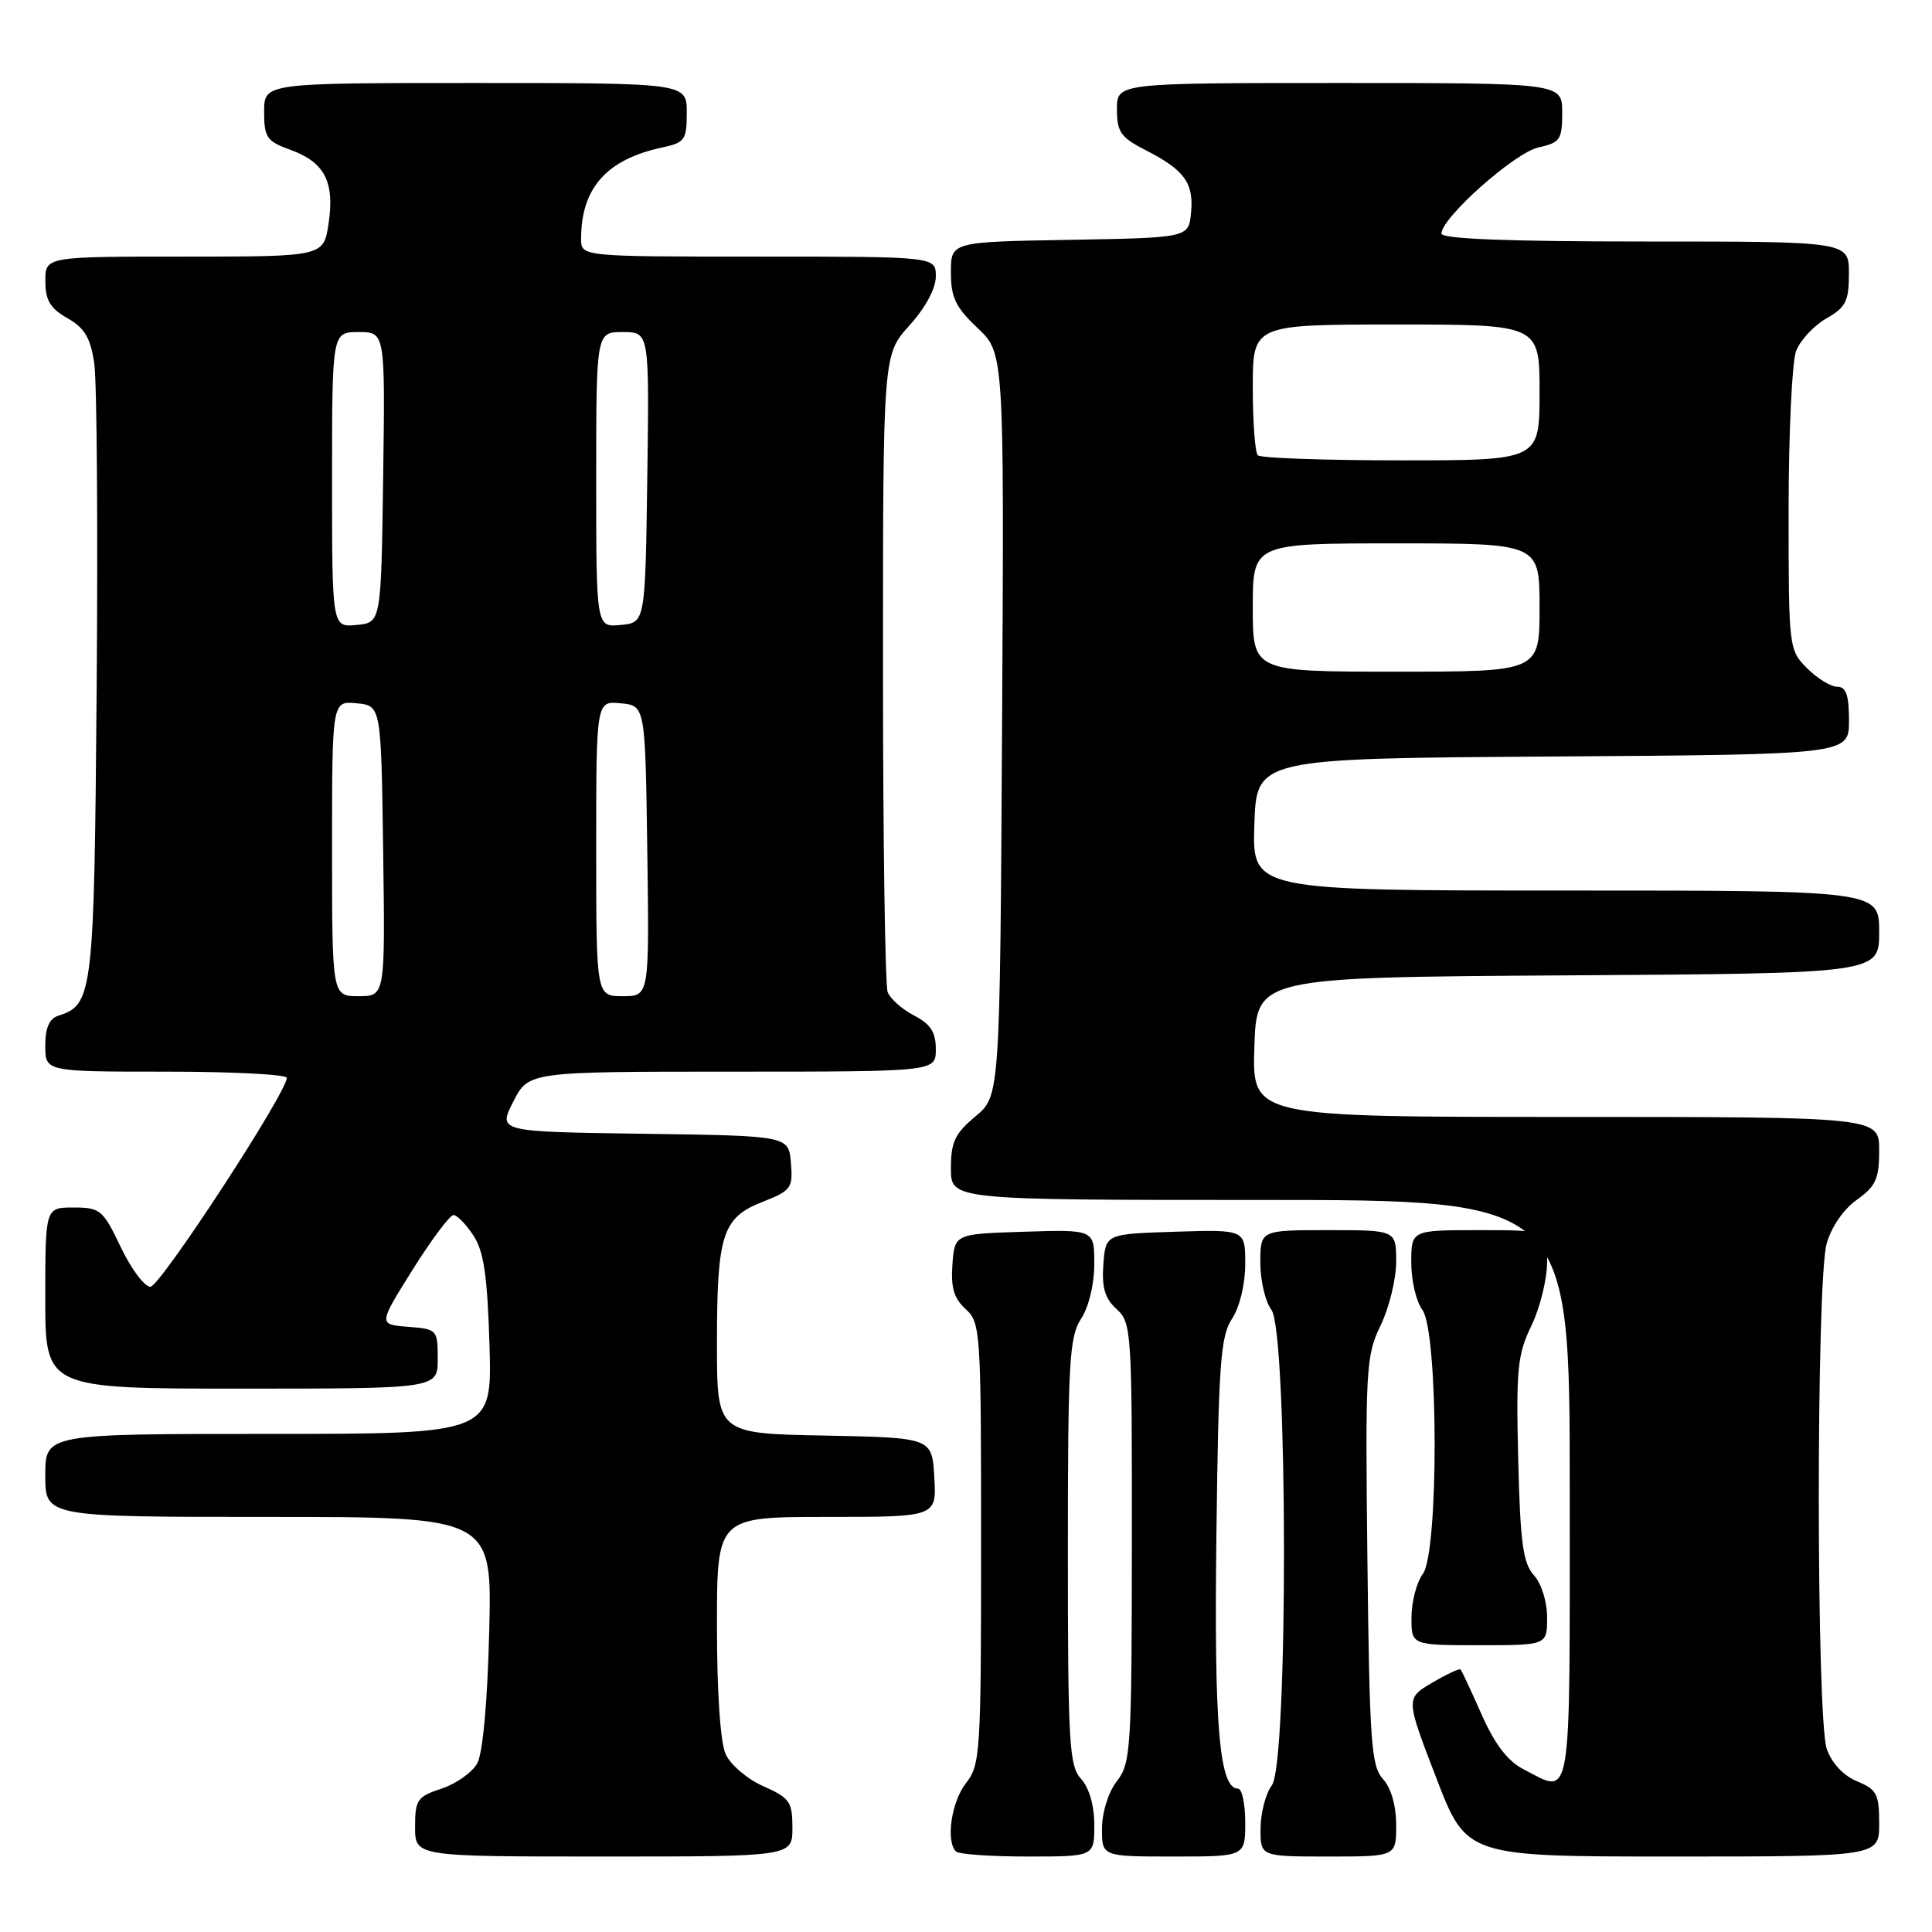 <?xml version="1.0" encoding="UTF-8" standalone="no"?>
<!DOCTYPE svg PUBLIC "-//W3C//DTD SVG 1.1//EN" "http://www.w3.org/Graphics/SVG/1.1/DTD/svg11.dtd" >
<svg xmlns="http://www.w3.org/2000/svg" xmlns:xlink="http://www.w3.org/1999/xlink" version="1.1" viewBox="0 0 256 256">
 <g >
 <path fill="currentColor"
d=" M 105.00 242.19 C 105.00 238.74 104.64 238.23 101.16 236.69 C 99.05 235.76 96.80 233.85 96.16 232.45 C 95.45 230.90 95.00 224.28 95.00 215.45 C 95.00 201.00 95.00 201.00 109.55 201.00 C 124.10 201.00 124.10 201.00 123.80 195.75 C 123.50 190.50 123.50 190.50 109.25 190.22 C 95.00 189.95 95.00 189.95 95.00 178.04 C 95.00 163.55 95.71 161.34 101.06 159.25 C 104.84 157.76 105.08 157.43 104.80 154.08 C 104.50 150.50 104.50 150.50 85.24 150.23 C 65.98 149.96 65.98 149.96 68.01 145.98 C 70.04 142.00 70.04 142.00 97.02 142.00 C 124.00 142.00 124.00 142.00 124.00 139.03 C 124.00 136.76 123.31 135.70 121.12 134.56 C 119.54 133.74 117.96 132.35 117.62 131.46 C 117.28 130.56 117.00 111.20 117.00 88.42 C 117.00 47.01 117.00 47.01 120.50 43.13 C 122.63 40.77 124.00 38.23 124.00 36.63 C 124.00 34.00 124.00 34.00 100.50 34.00 C 77.00 34.00 77.00 34.00 77.00 31.65 C 77.00 24.92 80.36 21.13 87.75 19.54 C 90.75 18.90 91.00 18.53 91.00 14.92 C 91.00 11.00 91.00 11.00 63.00 11.00 C 35.00 11.00 35.00 11.00 35.00 14.80 C 35.00 18.23 35.34 18.72 38.50 19.86 C 43.02 21.50 44.36 24.10 43.54 29.61 C 42.88 34.00 42.88 34.00 24.44 34.00 C 6.00 34.00 6.00 34.00 6.01 37.25 C 6.01 39.79 6.65 40.86 8.93 42.16 C 11.22 43.46 11.99 44.76 12.49 48.16 C 12.84 50.55 12.98 69.82 12.81 91.00 C 12.48 131.71 12.32 133.13 7.75 134.58 C 6.53 134.97 6.00 136.17 6.00 138.57 C 6.00 142.00 6.00 142.00 22.00 142.00 C 30.80 142.00 38.00 142.37 38.00 142.82 C 38.00 144.79 21.21 170.50 19.93 170.50 C 19.14 170.50 17.38 168.14 16.00 165.25 C 13.64 160.30 13.29 160.01 9.75 160.00 C 6.00 160.00 6.00 160.00 6.00 172.00 C 6.00 184.00 6.00 184.00 32.00 184.00 C 58.00 184.00 58.00 184.00 58.00 180.06 C 58.00 176.19 57.93 176.11 54.06 175.81 C 50.13 175.50 50.13 175.50 54.67 168.25 C 57.17 164.26 59.61 161.00 60.09 161.00 C 60.56 161.00 61.75 162.22 62.73 163.71 C 64.11 165.81 64.58 169.03 64.86 178.21 C 65.21 190.00 65.21 190.00 35.61 190.00 C 6.00 190.00 6.00 190.00 6.00 195.50 C 6.00 201.00 6.00 201.00 35.61 201.00 C 65.21 201.00 65.21 201.00 64.82 216.25 C 64.59 225.60 63.97 232.34 63.23 233.67 C 62.56 234.86 60.44 236.36 58.51 237.00 C 55.29 238.06 55.00 238.48 55.00 242.08 C 55.00 246.00 55.00 246.00 80.00 246.00 C 105.00 246.00 105.00 246.00 105.00 242.19 Z  M 145.00 241.83 C 145.00 239.26 144.33 236.91 143.25 235.72 C 141.67 233.98 141.50 231.04 141.50 205.60 C 141.50 180.44 141.69 177.13 143.25 174.74 C 144.27 173.18 145.00 170.17 145.00 167.50 C 145.00 162.92 145.00 162.92 135.75 163.21 C 126.50 163.50 126.50 163.50 126.20 167.55 C 125.98 170.62 126.40 172.05 127.95 173.46 C 129.93 175.24 130.00 176.35 130.00 204.52 C 130.00 232.22 129.90 233.86 128.00 236.27 C 126.07 238.73 125.30 243.96 126.67 245.33 C 127.03 245.70 131.31 246.00 136.17 246.00 C 145.00 246.00 145.00 246.00 145.00 241.83 Z  M 165.00 241.50 C 165.00 239.03 164.57 237.00 164.04 237.00 C 161.57 237.00 160.86 228.75 161.18 203.45 C 161.46 180.68 161.72 177.07 163.25 174.74 C 164.27 173.18 165.00 170.17 165.00 167.50 C 165.00 162.92 165.00 162.92 155.75 163.21 C 146.50 163.50 146.50 163.50 146.20 167.55 C 145.98 170.62 146.40 172.05 147.95 173.46 C 149.93 175.24 150.00 176.34 149.98 204.40 C 149.96 231.74 149.84 233.65 148.00 236.00 C 146.87 237.45 146.04 240.08 146.02 242.25 C 146.00 246.00 146.00 246.00 155.50 246.00 C 165.00 246.00 165.00 246.00 165.00 241.50 Z  M 185.00 241.83 C 185.00 239.26 184.33 236.92 183.25 235.73 C 181.69 234.01 181.47 230.84 181.19 206.84 C 180.90 181.31 180.99 179.65 182.94 175.62 C 184.07 173.28 185.00 169.49 185.00 167.18 C 185.00 163.00 185.00 163.00 176.00 163.00 C 167.00 163.00 167.00 163.00 167.00 167.31 C 167.00 169.68 167.66 172.49 168.47 173.56 C 170.65 176.44 170.71 233.68 168.53 236.56 C 167.72 237.63 167.05 240.19 167.03 242.25 C 167.00 246.00 167.00 246.00 176.00 246.00 C 185.00 246.00 185.00 246.00 185.00 241.83 Z  M 249.00 241.62 C 249.00 237.72 248.68 237.11 246.06 236.03 C 244.26 235.28 242.72 233.63 242.06 231.76 C 240.66 227.73 240.64 169.84 242.04 164.79 C 242.65 162.60 244.28 160.22 246.04 158.98 C 248.56 157.18 249.00 156.20 249.00 152.43 C 249.00 148.00 249.00 148.00 207.46 148.00 C 165.92 148.00 165.92 148.00 166.21 138.75 C 166.50 129.50 166.50 129.50 207.75 129.24 C 249.00 128.98 249.00 128.98 249.00 123.49 C 249.00 118.00 249.00 118.00 207.46 118.00 C 165.92 118.00 165.92 118.00 166.21 109.25 C 166.50 100.50 166.50 100.50 205.75 100.24 C 245.00 99.98 245.00 99.98 245.00 95.49 C 245.00 92.11 244.62 91.00 243.45 91.00 C 242.60 91.00 240.80 89.90 239.45 88.55 C 237.03 86.12 237.00 85.90 237.00 67.61 C 237.00 57.45 237.45 47.96 237.99 46.52 C 238.54 45.09 240.33 43.15 241.98 42.21 C 244.58 40.73 244.99 39.92 244.99 36.25 C 245.00 32.00 245.00 32.00 218.00 32.00 C 199.85 32.00 191.00 31.66 191.00 30.95 C 191.00 28.86 200.71 20.22 203.84 19.54 C 206.73 18.90 207.00 18.51 207.00 14.92 C 207.00 11.00 207.00 11.00 177.50 11.00 C 148.00 11.00 148.00 11.00 148.00 14.48 C 148.00 17.50 148.50 18.21 151.82 19.91 C 156.94 22.52 158.20 24.25 157.82 28.18 C 157.50 31.50 157.50 31.50 141.75 31.78 C 126.00 32.05 126.00 32.05 126.00 36.09 C 126.00 39.42 126.62 40.72 129.53 43.46 C 133.06 46.79 133.06 46.79 132.78 96.00 C 132.50 145.22 132.50 145.22 129.25 147.93 C 126.53 150.20 126.00 151.33 126.00 154.82 C 126.00 159.00 126.00 159.00 167.00 159.00 C 208.00 159.00 208.00 159.00 208.00 197.50 C 208.00 239.93 208.36 237.79 201.86 234.43 C 199.76 233.34 198.06 231.11 196.32 227.18 C 194.94 224.06 193.69 221.37 193.53 221.21 C 193.38 221.05 191.68 221.85 189.75 222.98 C 186.26 225.05 186.26 225.05 190.29 235.52 C 194.31 246.00 194.31 246.00 221.66 246.00 C 249.00 246.00 249.00 246.00 249.00 241.62 Z  M 205.00 214.33 C 205.00 212.23 204.25 209.83 203.25 208.73 C 201.81 207.13 201.44 204.45 201.17 193.37 C 200.88 181.42 201.07 179.48 202.92 175.66 C 204.06 173.30 205.00 169.49 205.00 167.18 C 205.00 163.00 205.00 163.00 196.00 163.00 C 187.00 163.00 187.00 163.00 187.00 167.31 C 187.00 169.68 187.66 172.49 188.47 173.56 C 190.60 176.38 190.66 205.75 188.53 208.56 C 187.72 209.63 187.05 212.19 187.03 214.25 C 187.00 218.00 187.00 218.00 196.00 218.00 C 205.00 218.00 205.00 218.00 205.00 214.33 Z  M 44.00 112.44 C 44.00 92.87 44.00 92.87 47.25 93.19 C 50.50 93.50 50.50 93.50 50.77 112.75 C 51.04 132.00 51.04 132.00 47.52 132.00 C 44.00 132.00 44.00 132.00 44.00 112.44 Z  M 79.00 112.44 C 79.00 92.87 79.00 92.87 82.25 93.19 C 85.50 93.50 85.50 93.50 85.77 112.75 C 86.04 132.00 86.04 132.00 82.52 132.00 C 79.00 132.00 79.00 132.00 79.00 112.44 Z  M 44.00 63.56 C 44.00 44.00 44.00 44.00 47.52 44.00 C 51.04 44.00 51.04 44.00 50.77 63.25 C 50.50 82.50 50.50 82.50 47.25 82.81 C 44.00 83.13 44.00 83.13 44.00 63.56 Z  M 79.00 63.56 C 79.00 44.00 79.00 44.00 82.52 44.00 C 86.04 44.00 86.04 44.00 85.77 63.25 C 85.50 82.50 85.50 82.50 82.25 82.81 C 79.00 83.13 79.00 83.13 79.00 63.56 Z  M 166.00 80.50 C 166.00 72.00 166.00 72.00 185.00 72.00 C 204.00 72.00 204.00 72.00 204.00 80.50 C 204.00 89.00 204.00 89.00 185.00 89.00 C 166.00 89.00 166.00 89.00 166.00 80.50 Z  M 166.67 60.33 C 166.30 59.97 166.00 55.92 166.00 51.33 C 166.00 43.00 166.00 43.00 185.00 43.00 C 204.00 43.00 204.00 43.00 204.00 52.00 C 204.00 61.00 204.00 61.00 185.67 61.00 C 175.58 61.00 167.03 60.70 166.67 60.33 Z "/>
</g>
</svg>